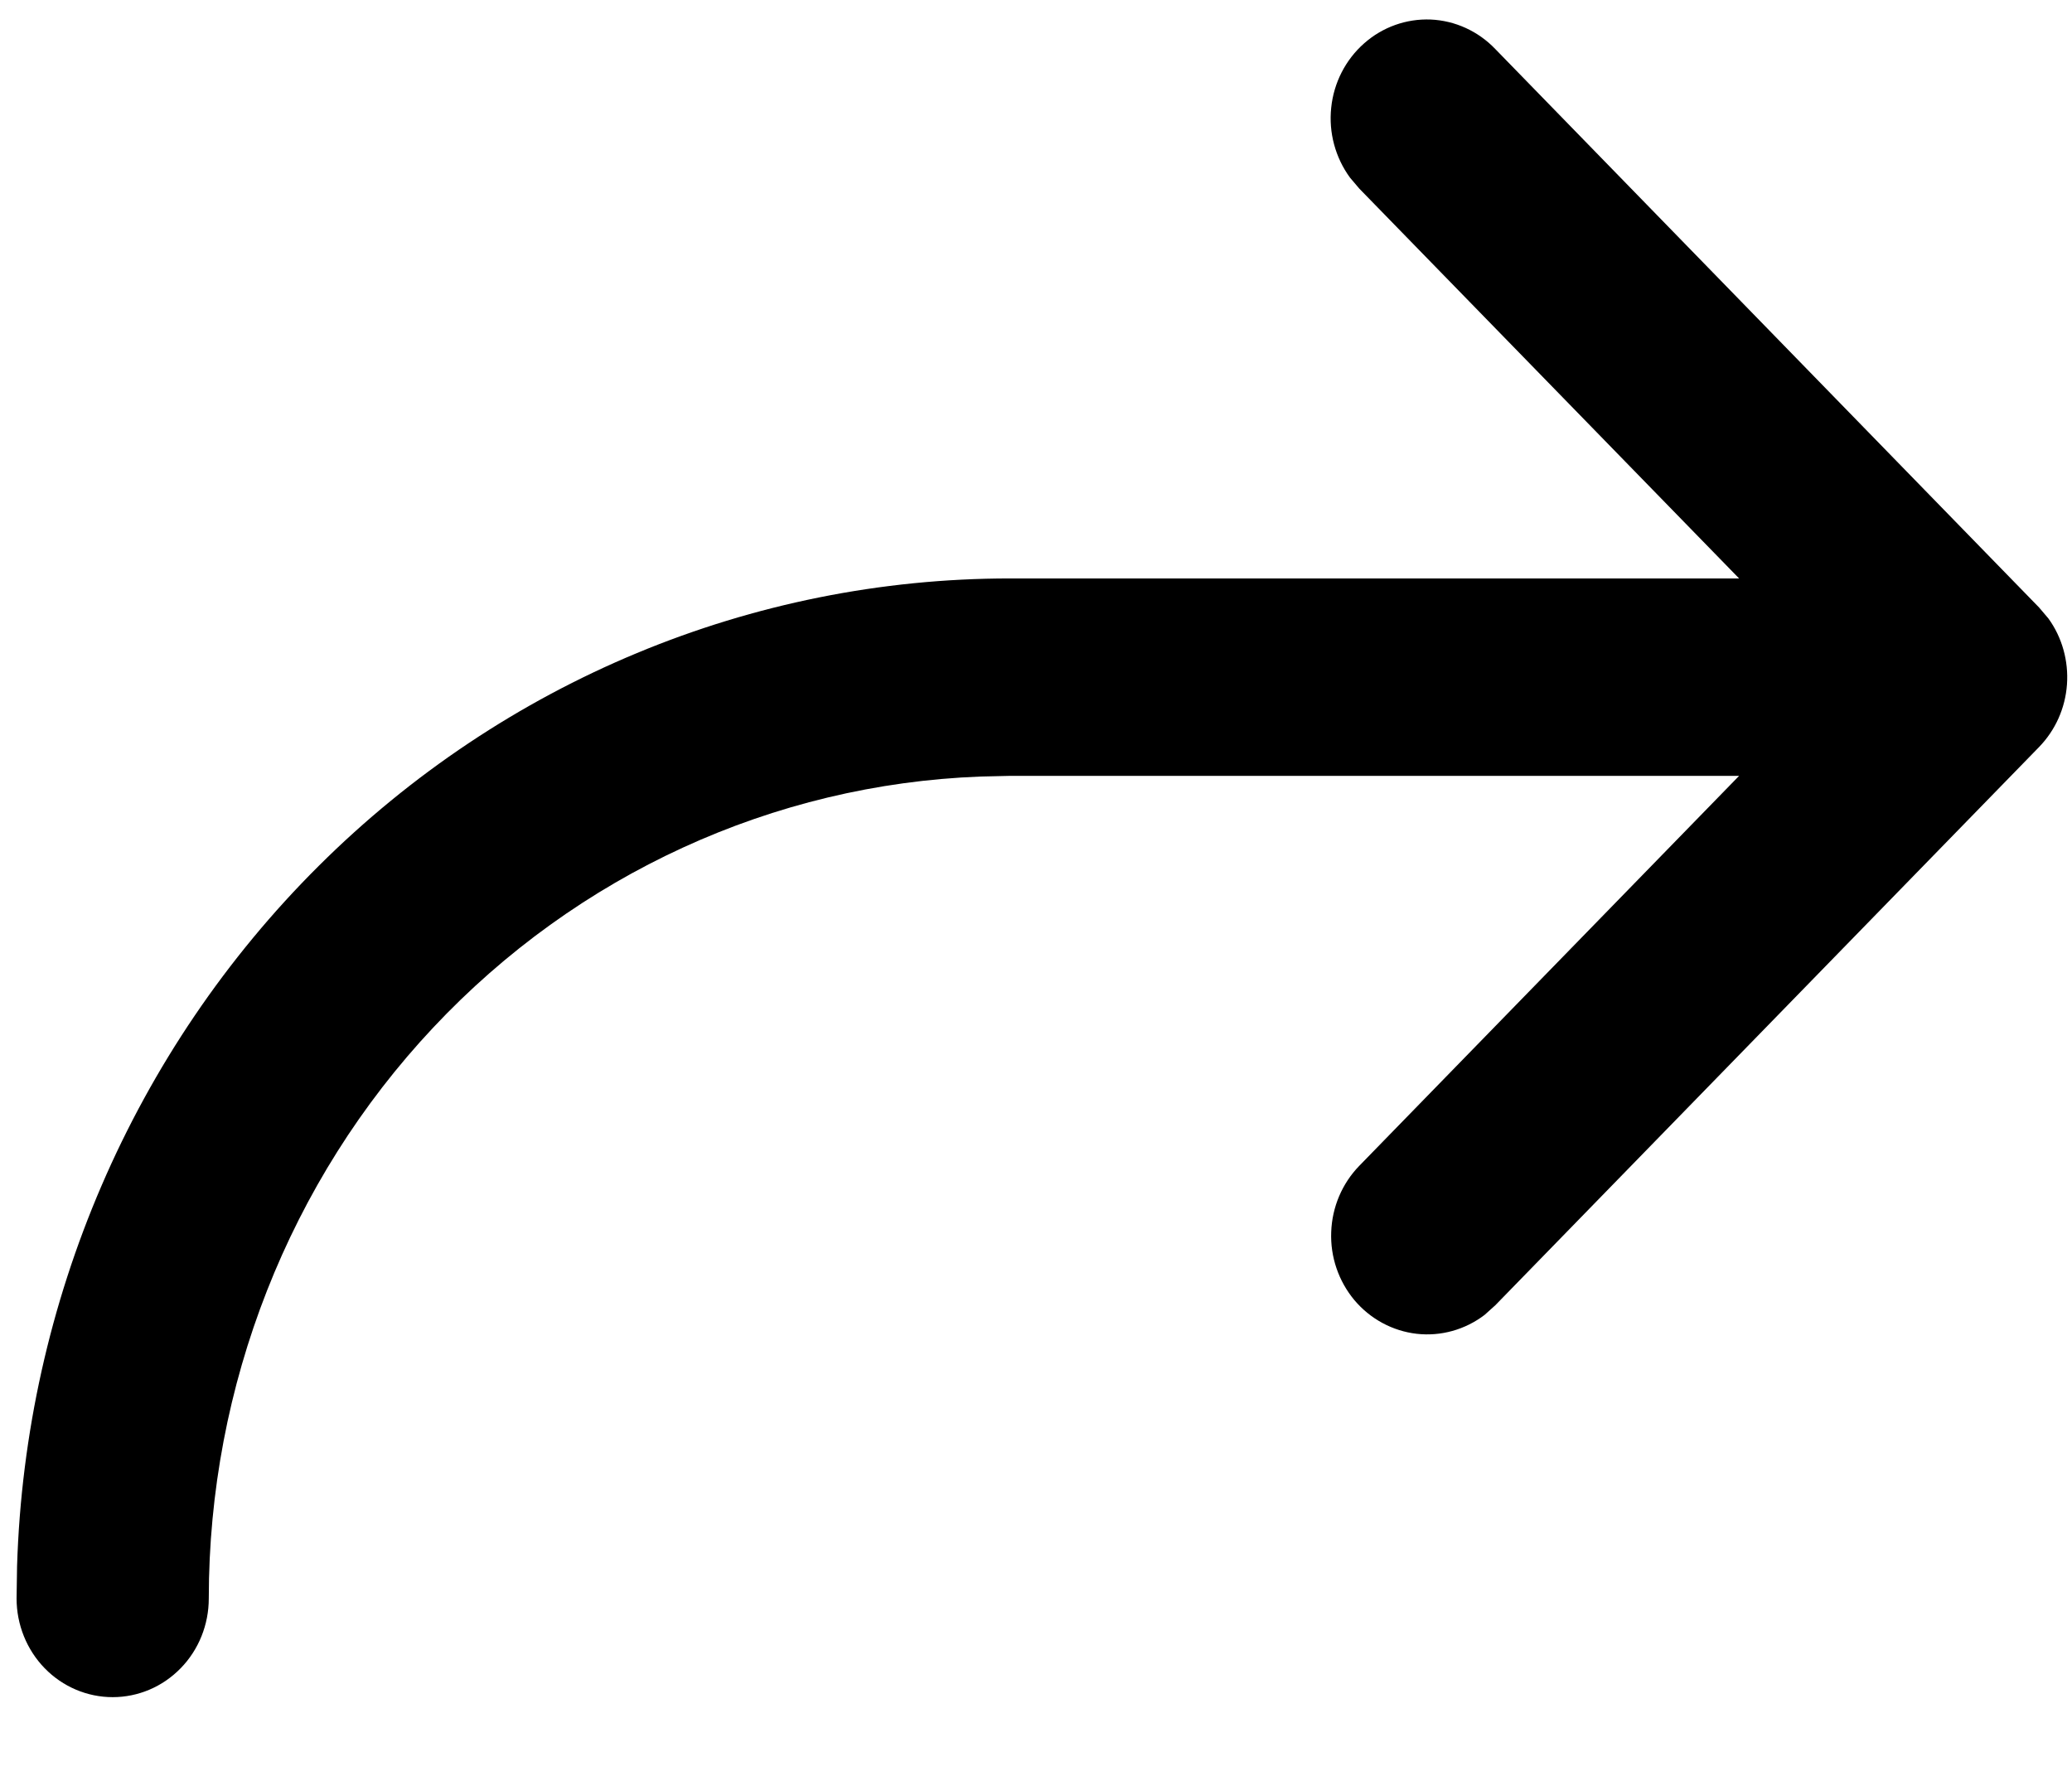 <svg viewBox="0 0 21 18" xmlns="http://www.w3.org/2000/svg">
    <path d="M17.626 7.864L13.777 11.816C13.603 11.995 13.501 12.234 13.492 12.487C13.482 12.74 13.567 12.986 13.727 13.178C13.888 13.369 14.114 13.491 14.358 13.519C14.603 13.547 14.849 13.478 15.046 13.328L15.155 13.23L20.666 7.572C20.831 7.402 20.932 7.178 20.949 6.938C20.966 6.699 20.9 6.461 20.761 6.269L20.666 6.157L15.155 0.497C14.982 0.316 14.748 0.209 14.501 0.198C14.254 0.188 14.012 0.274 13.825 0.44C13.637 0.606 13.518 0.839 13.492 1.091C13.465 1.344 13.534 1.597 13.682 1.8L13.777 1.912L17.626 5.863H10.235C7.62 5.863 5.108 6.908 3.231 8.776C1.353 10.644 0.256 13.189 0.173 15.873L0.168 16.202C0.168 16.467 0.271 16.722 0.453 16.909C0.636 17.097 0.884 17.202 1.142 17.202C1.401 17.202 1.648 17.097 1.831 16.909C2.014 16.722 2.116 16.467 2.116 16.202C2.116 14.044 2.931 11.97 4.39 10.416C5.848 8.863 7.836 7.95 9.936 7.871L10.235 7.864H17.626Z"/>
</svg>